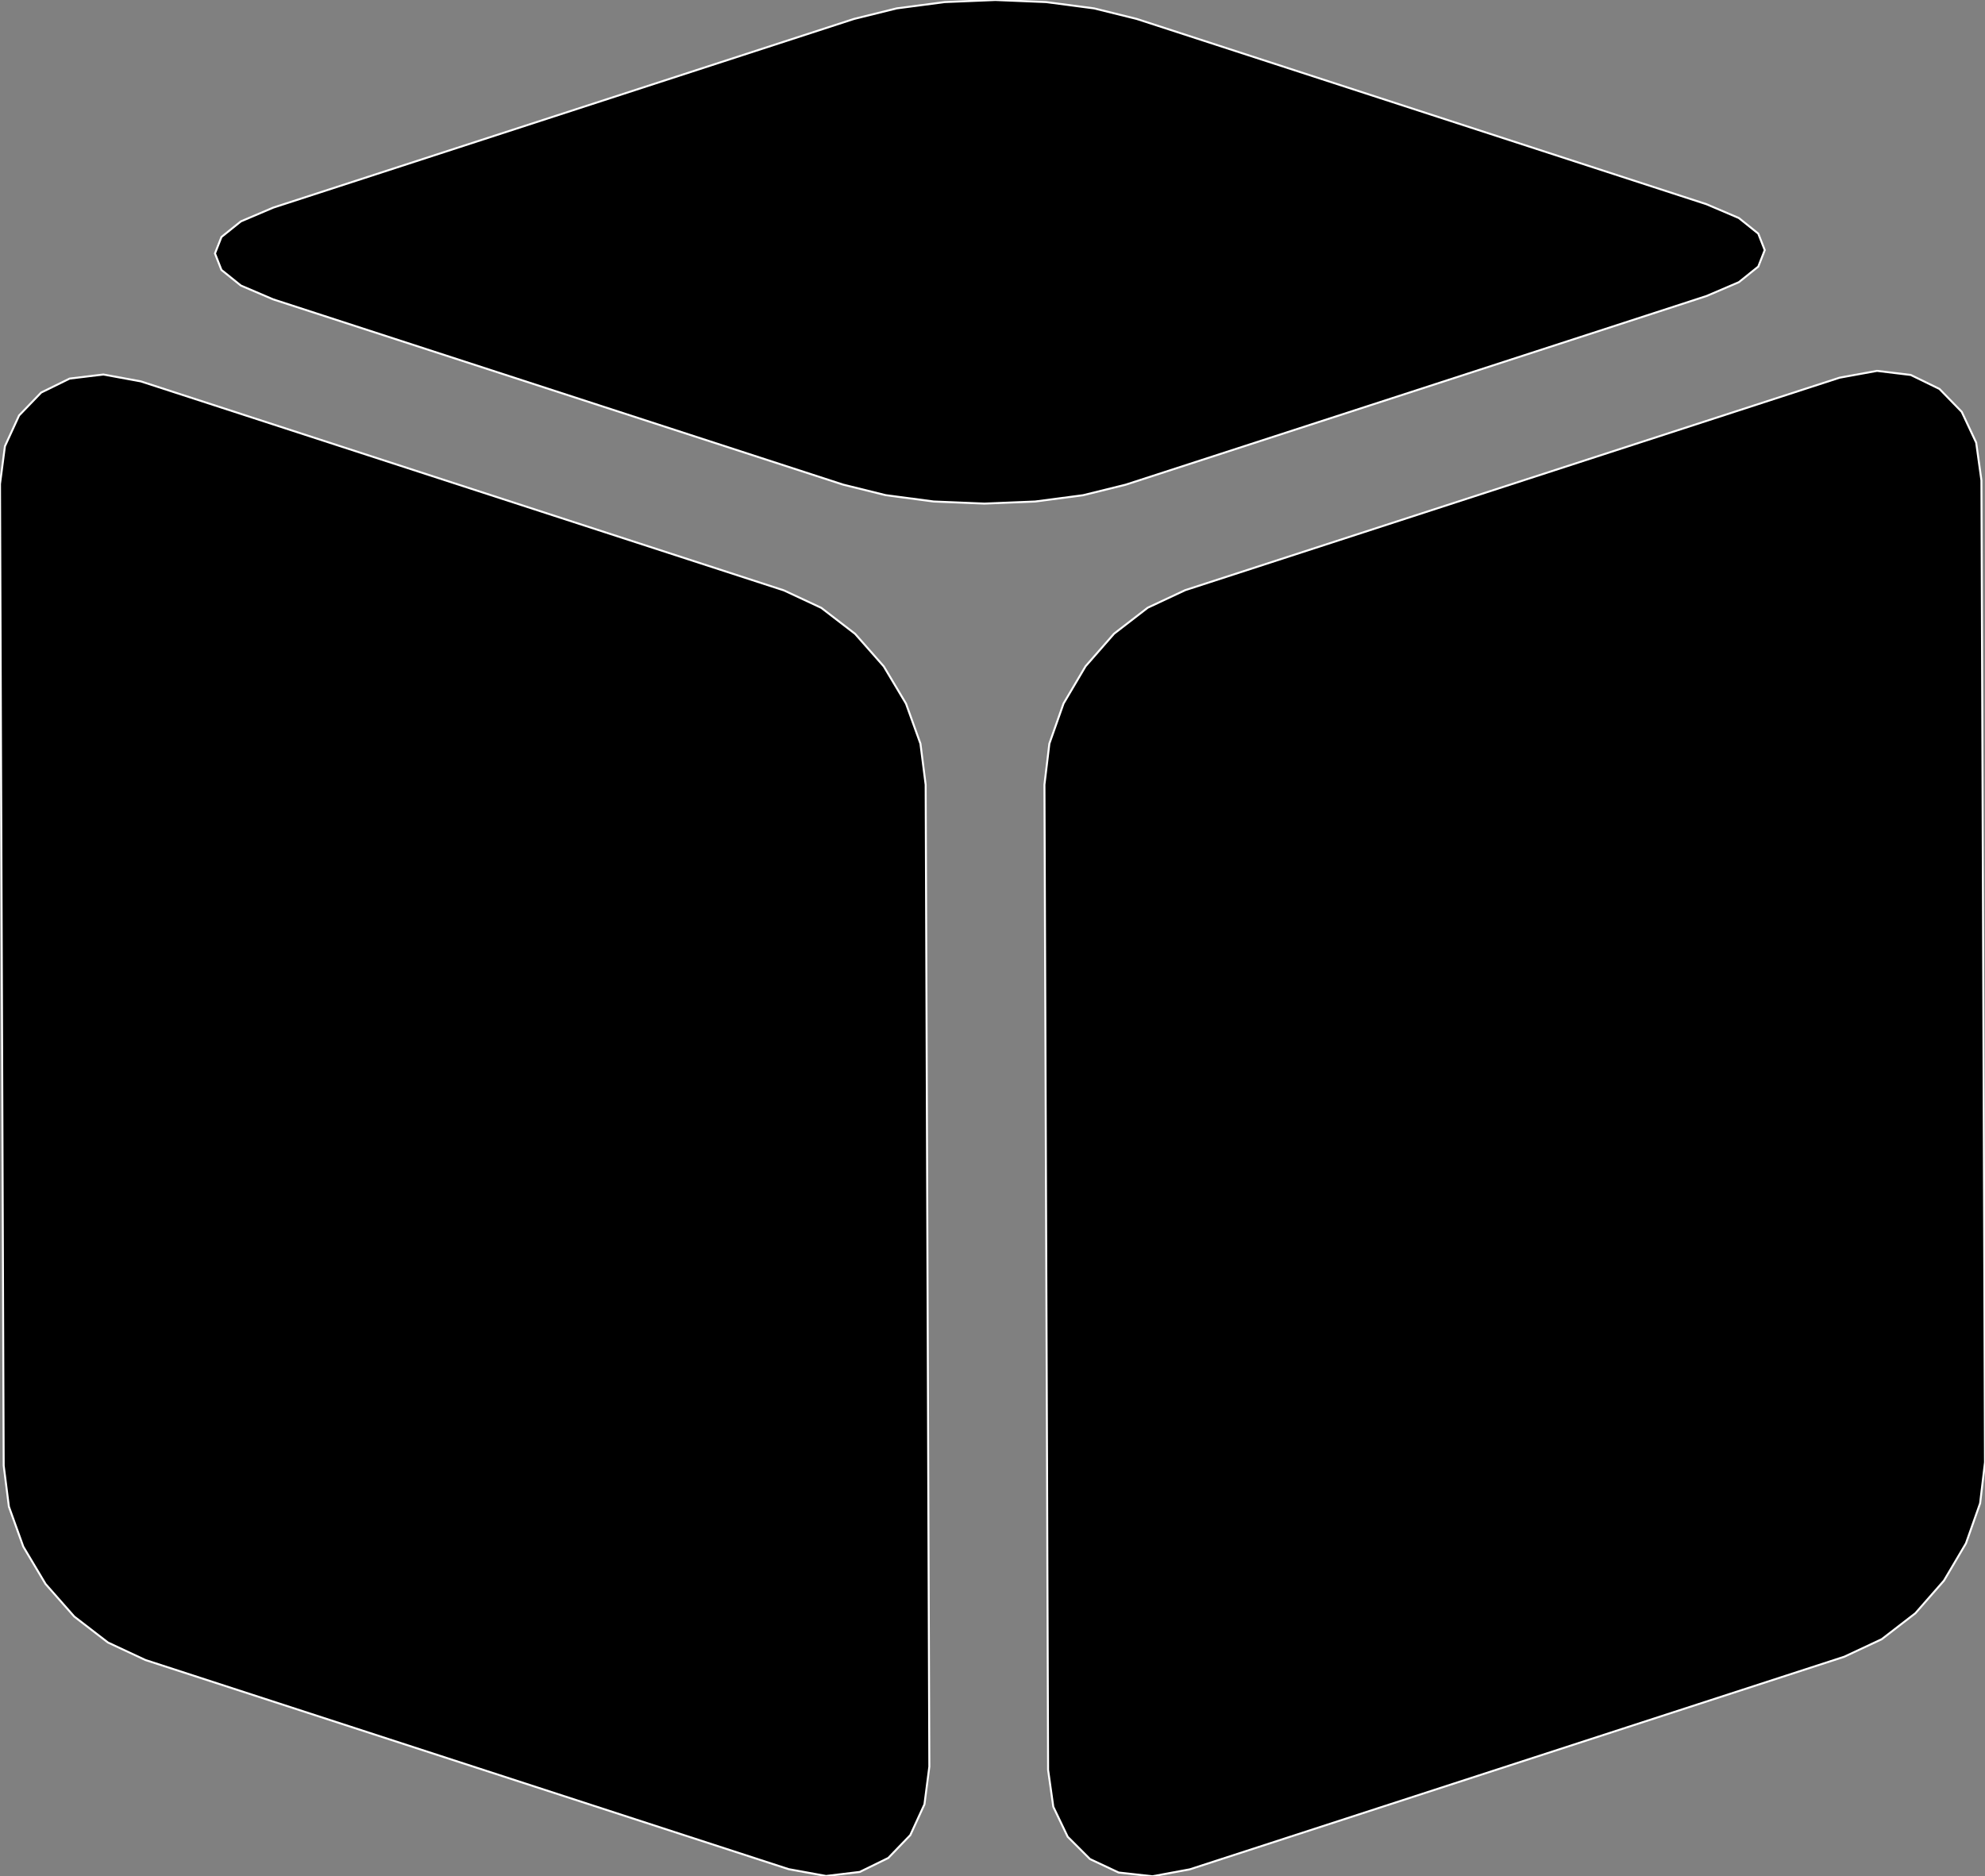 <?xml version="1.0" encoding="utf-8" ?>
<svg baseProfile="full" height="94.534" version="1.1" width="100.0" xmlns="http://www.w3.org/2000/svg" xmlns:ev="http://www.w3.org/2001/xml-events" xmlns:xlink="http://www.w3.org/1999/xlink"><rect width="100%" height="100%" fill="#808080" stroke="none"/><defs><clipPath /></defs><polygon points="52.617,39.531 52.617,39.531 52.865,37.466 52.865,37.466 53.578,35.447 53.578,35.447 54.688,33.569 54.688,33.569 56.124,31.928 56.124,31.928 57.82,30.619 57.82,30.619 59.705,29.736 59.705,29.736 92.676,19.029 92.676,19.029 94.561,18.686 94.561,18.686 96.261,18.892 96.261,18.892 97.707,19.597 97.707,19.597 98.828,20.75 98.828,20.75 99.556,22.302 99.556,22.302 99.82,24.202 99.82,24.202 100.0,73.675 100.0,73.675 99.754,75.741 99.754,75.741 99.041,77.76 99.041,77.76 97.932,79.638 97.932,79.638 96.495,81.279 96.495,81.279 94.799,82.588 94.799,82.588 92.914,83.471 92.914,83.471 59.941,94.184 59.941,94.184 58.056,94.534 58.056,94.534 56.355,94.345 56.355,94.345 54.91,93.666 54.91,93.666 53.789,92.545 53.789,92.545 53.063,91.032 53.063,91.032 52.801,89.175 52.801,89.175 52.793,86.966 52.793,86.966 52.784,84.463 52.784,84.463 52.775,81.809 52.775,81.809 52.765,79.147 52.765,79.147 52.757,76.622 52.757,76.622 52.75,74.376 52.75,74.376" stroke="white" stroke-width="0.1" /><polygon points="13.766,10.461 13.766,10.461 43.027,0.953 43.027,0.953 45.169,0.423 45.169,0.423 47.587,0.105 47.587,0.105 50.145,-0 50.145,-0 52.701,0.105 52.701,0.105 55.12,0.423 55.12,0.423 57.262,0.953 57.262,0.953 85.969,10.289 85.969,10.289 87.6,10.985 87.6,10.985 88.578,11.77 88.578,11.77 88.904,12.601 88.904,12.601 88.578,13.432 88.578,13.432 87.6,14.218 87.6,14.218 85.969,14.915 85.969,14.915 83.246,15.801 83.246,15.801 69.016,20.424 69.016,20.424 56.707,24.421 56.707,24.421 54.566,24.95 54.566,24.95 52.149,25.268 52.149,25.268 49.593,25.373 49.593,25.373 47.036,25.267 47.036,25.267 44.618,24.948 44.618,24.948 42.477,24.418 42.477,24.418 13.766,15.084 13.766,15.084 12.135,14.387 12.135,14.387 11.156,13.601 11.156,13.601 10.83,12.77 10.83,12.77 11.156,11.94 11.156,11.94 12.135,11.155 12.135,11.155" stroke="white" stroke-width="0.1" /><polygon points="46.633,39.537 46.633,39.537 46.818,89.009 46.818,89.009 46.572,90.908 46.572,90.908 45.859,92.459 45.859,92.459 44.75,93.611 44.75,93.611 43.313,94.315 43.313,94.315 41.617,94.519 41.617,94.519 39.73,94.175 39.73,94.175 7.324,83.637 7.324,83.637 5.439,82.756 5.439,82.756 3.739,81.447 3.739,81.447 2.294,79.806 2.294,79.806 1.174,77.927 1.174,77.927 0.448,75.908 0.448,75.908 0.186,73.842 0.186,73.842 0.0,24.383 0.0,24.383 0.248,22.483 0.248,22.483 0.962,20.932 0.962,20.932 2.073,19.779 2.073,19.779 3.51,19.074 3.51,19.074 5.206,18.869 5.206,18.869 7.09,19.214 7.09,19.214 39.488,29.745 39.488,29.745 41.375,30.626 41.375,30.626 43.077,31.935 43.077,31.935 44.522,33.575 44.522,33.575 45.643,35.452 45.643,35.452 46.37,37.471 46.37,37.471" stroke="white" stroke-width="0.1" /></svg>
